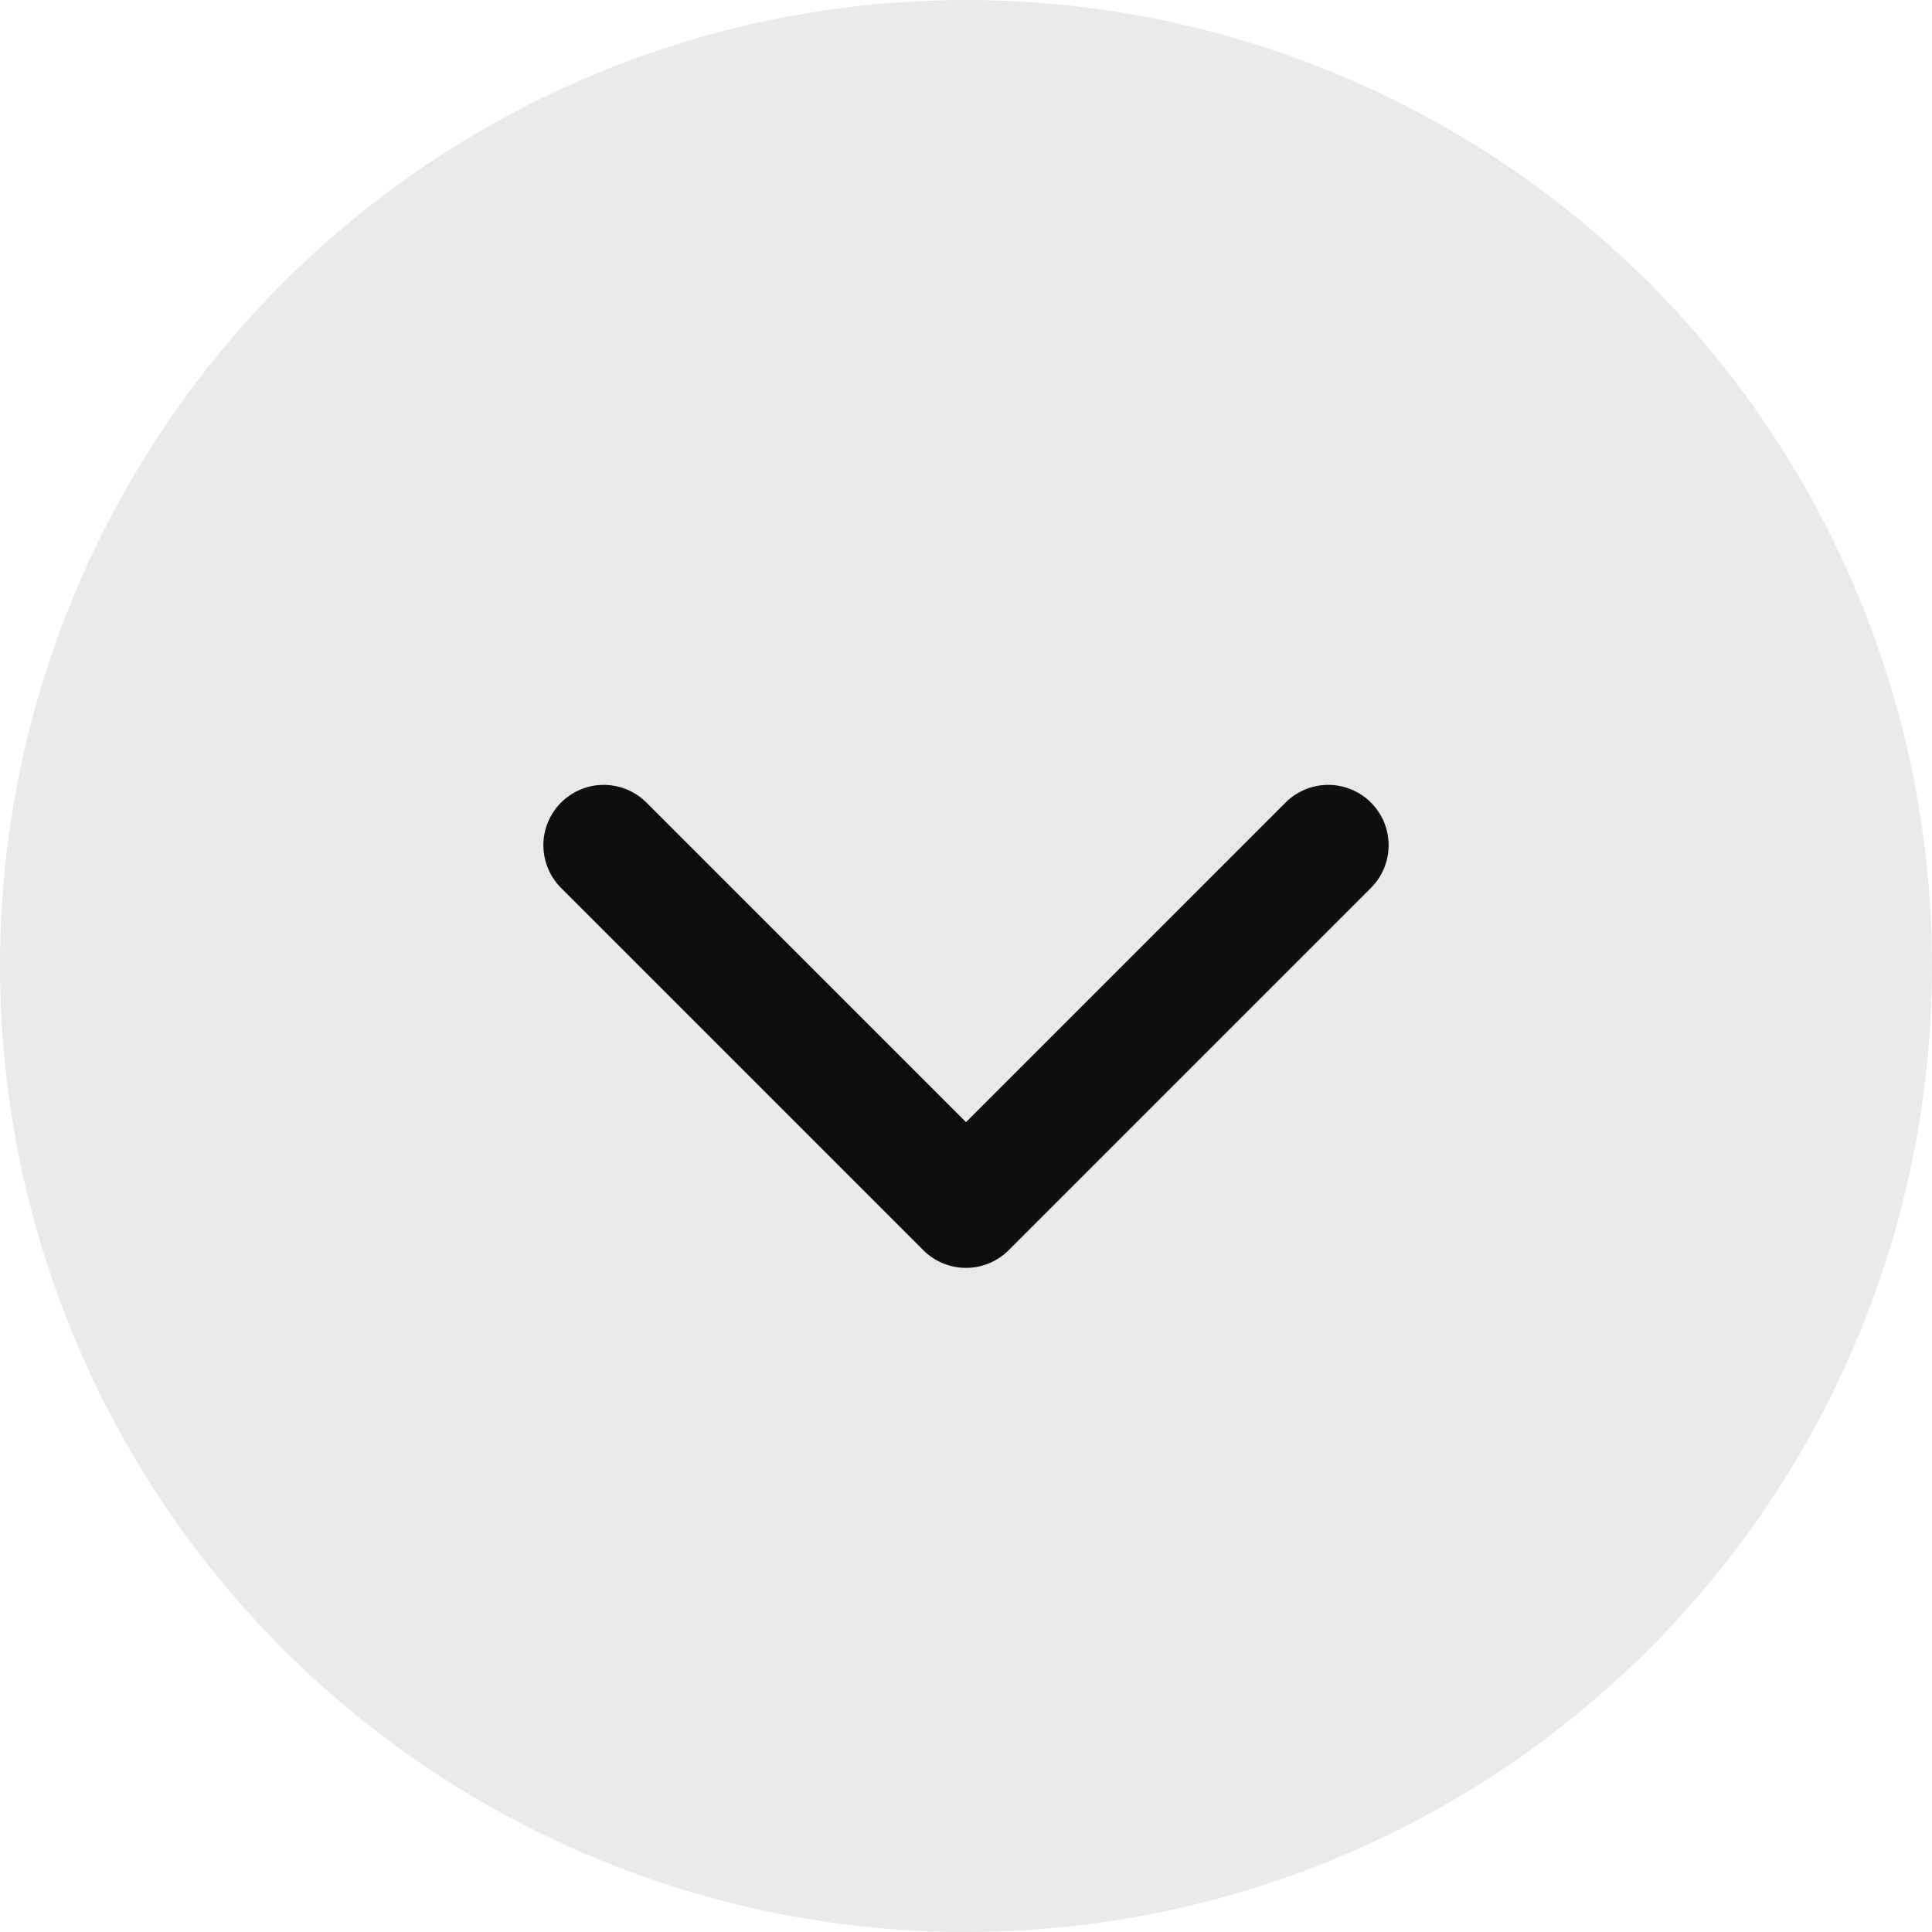 <svg xmlns="http://www.w3.org/2000/svg" width="24" height="24" viewBox="0 0 24 24">
    <circle cx="12" cy="12" r="12" fill="#e9e9e9"/>
    <path fill="none" stroke="#0f0f0f" stroke-linecap="round" stroke-linejoin="round" stroke-width="1.5px" d="M9241-20680l4.5 4.5-4.5 4.5" transform="rotate(90 -5716.5 -14947)"/>
</svg>
